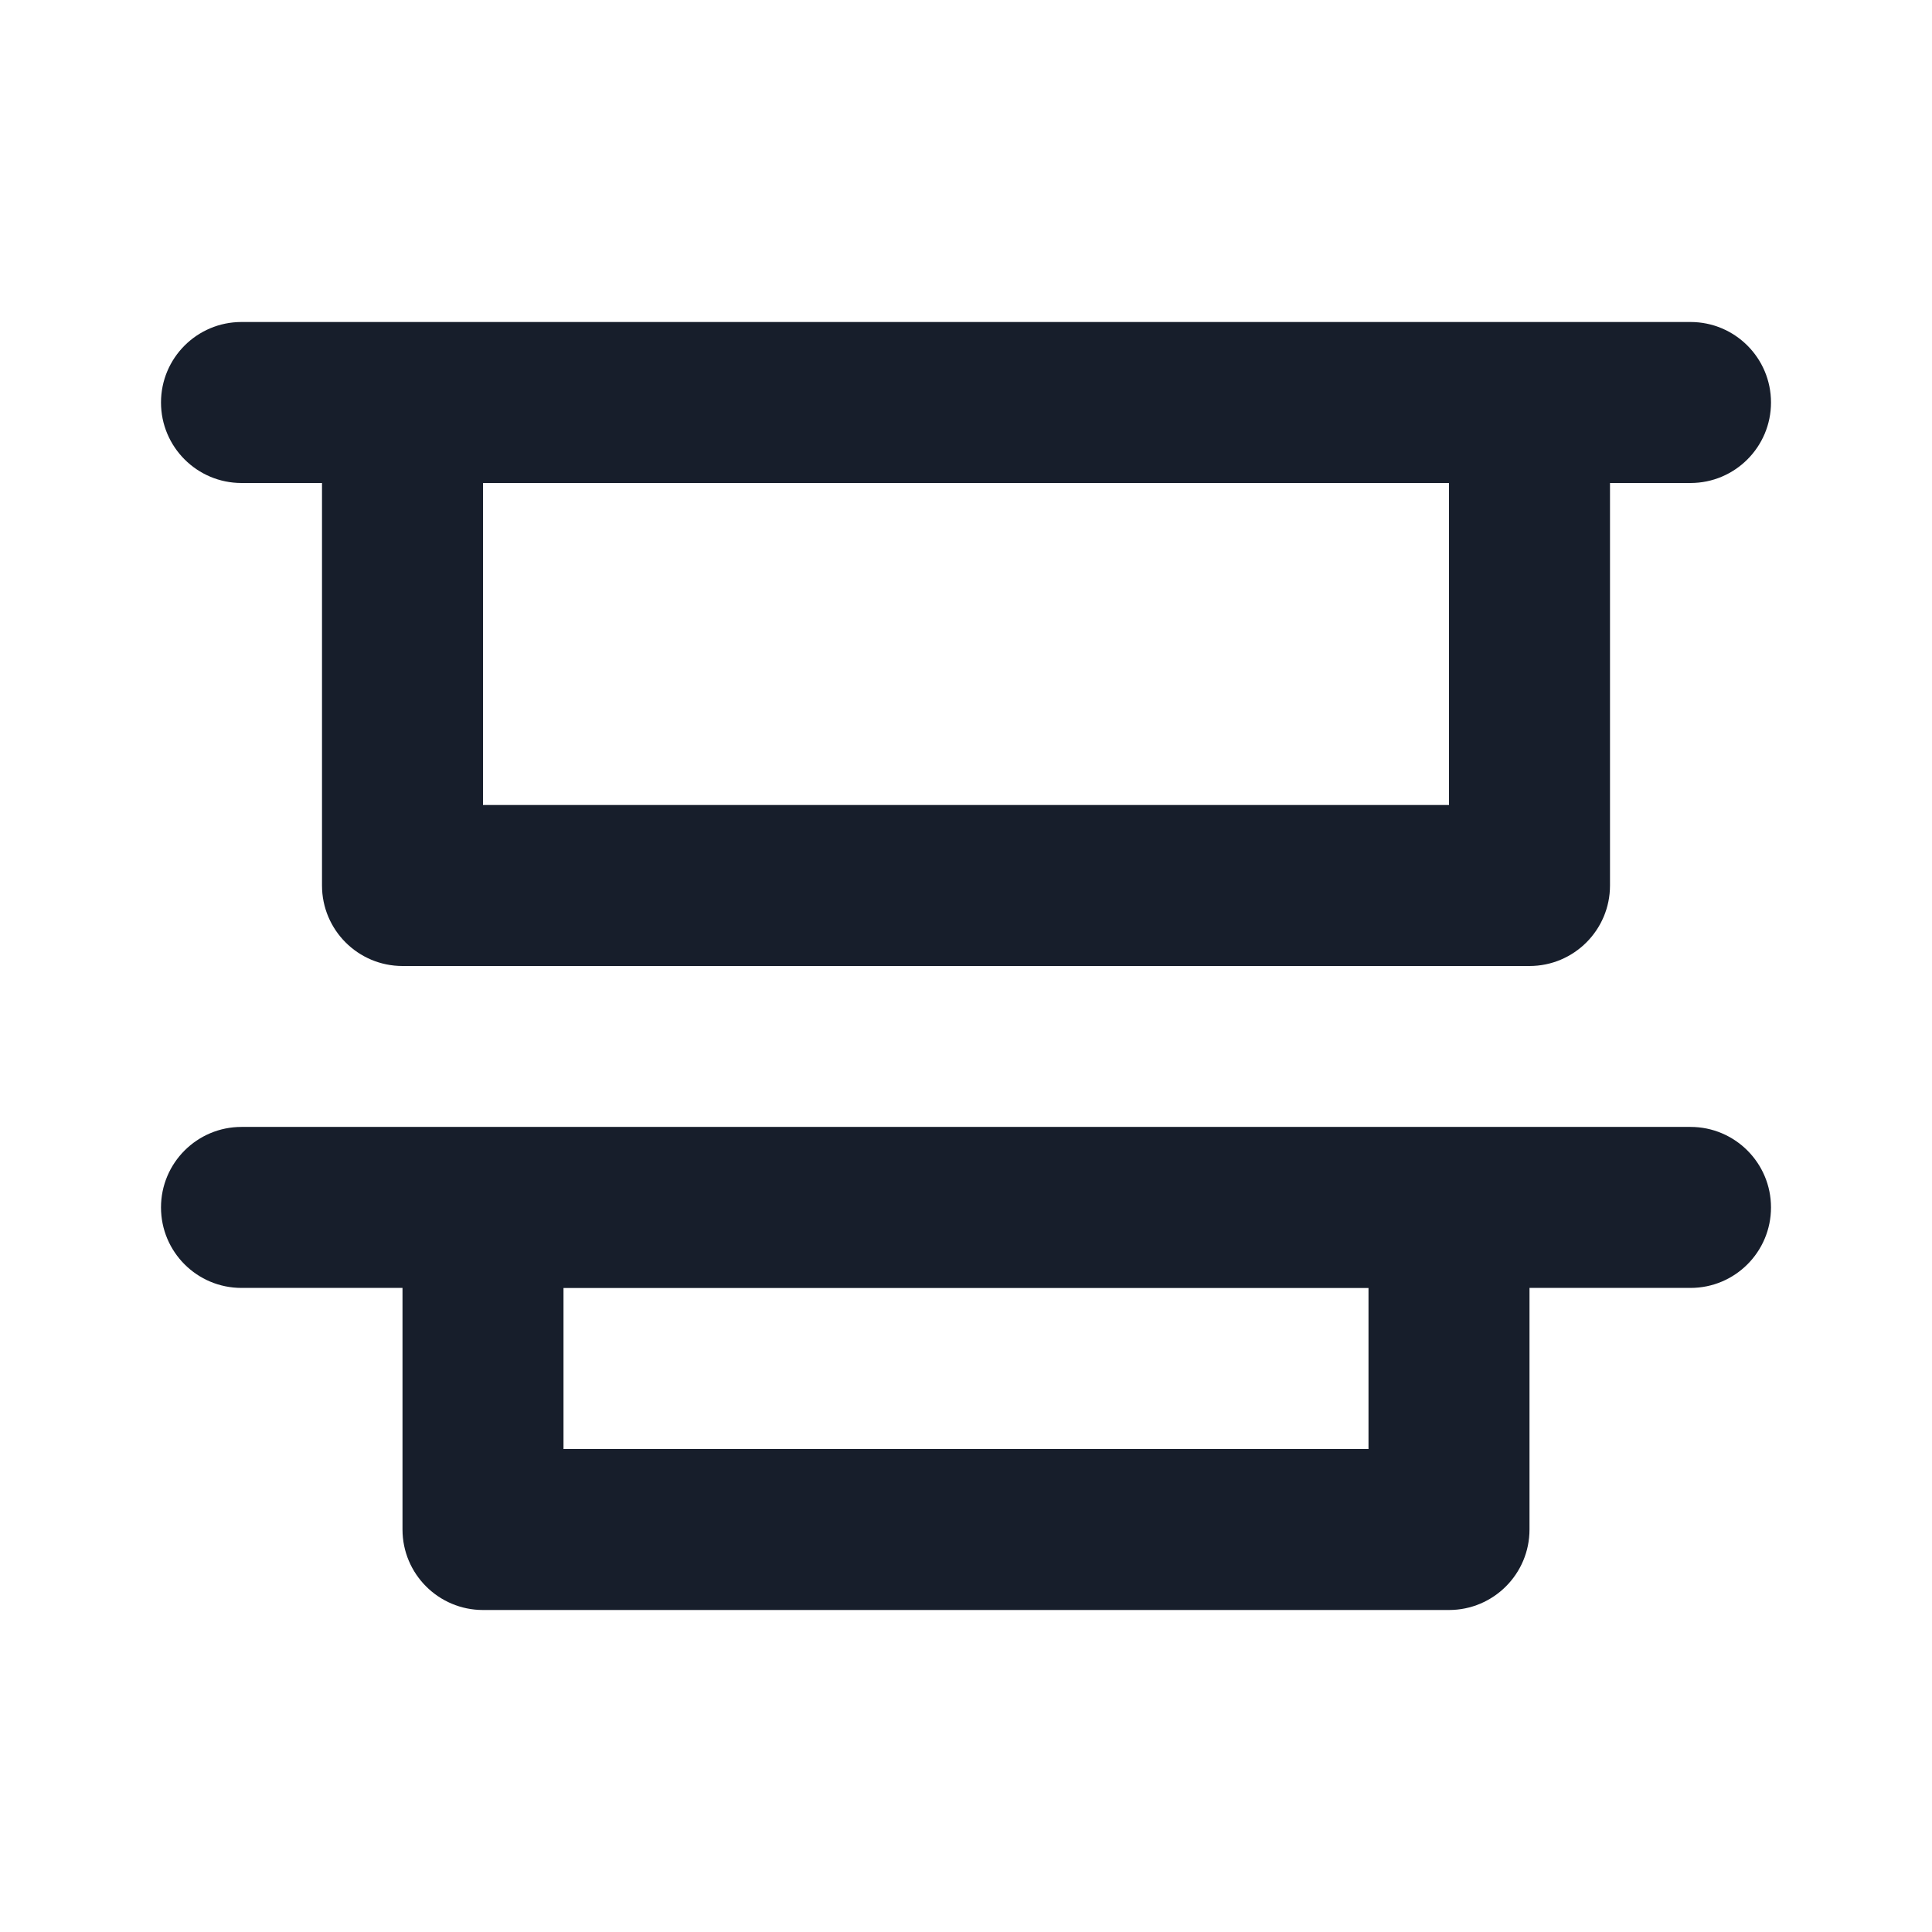 <svg width="24" height="24" viewBox="0 0 24 24" fill="none" xmlns="http://www.w3.org/2000/svg">
<path fill-rule="evenodd" clip-rule="evenodd" d="M3 6H4V11C4 11.552 4.448 12 5 12H19C19.552 12 20 11.552 20 11V6H21C21.552 6 22 5.552 22 5C22 4.447 21.552 4 21 4H3C2.448 4 2 4.447 2 5C2 5.552 2.448 6 3 6ZM6 6H18V10H6V6ZM21 13.999H3C2.448 13.999 2 14.447 2 14.999C2 15.552 2.448 15.999 3 15.999H5V19C5 19.552 5.448 20 6 20H18C18.552 20 19 19.552 19 19V15.999H21C21.552 15.999 22 15.552 22 14.999C22 14.447 21.552 13.999 21 13.999ZM17 18H7V16H17V18Z" fill="#171E2B"/>
</svg>
